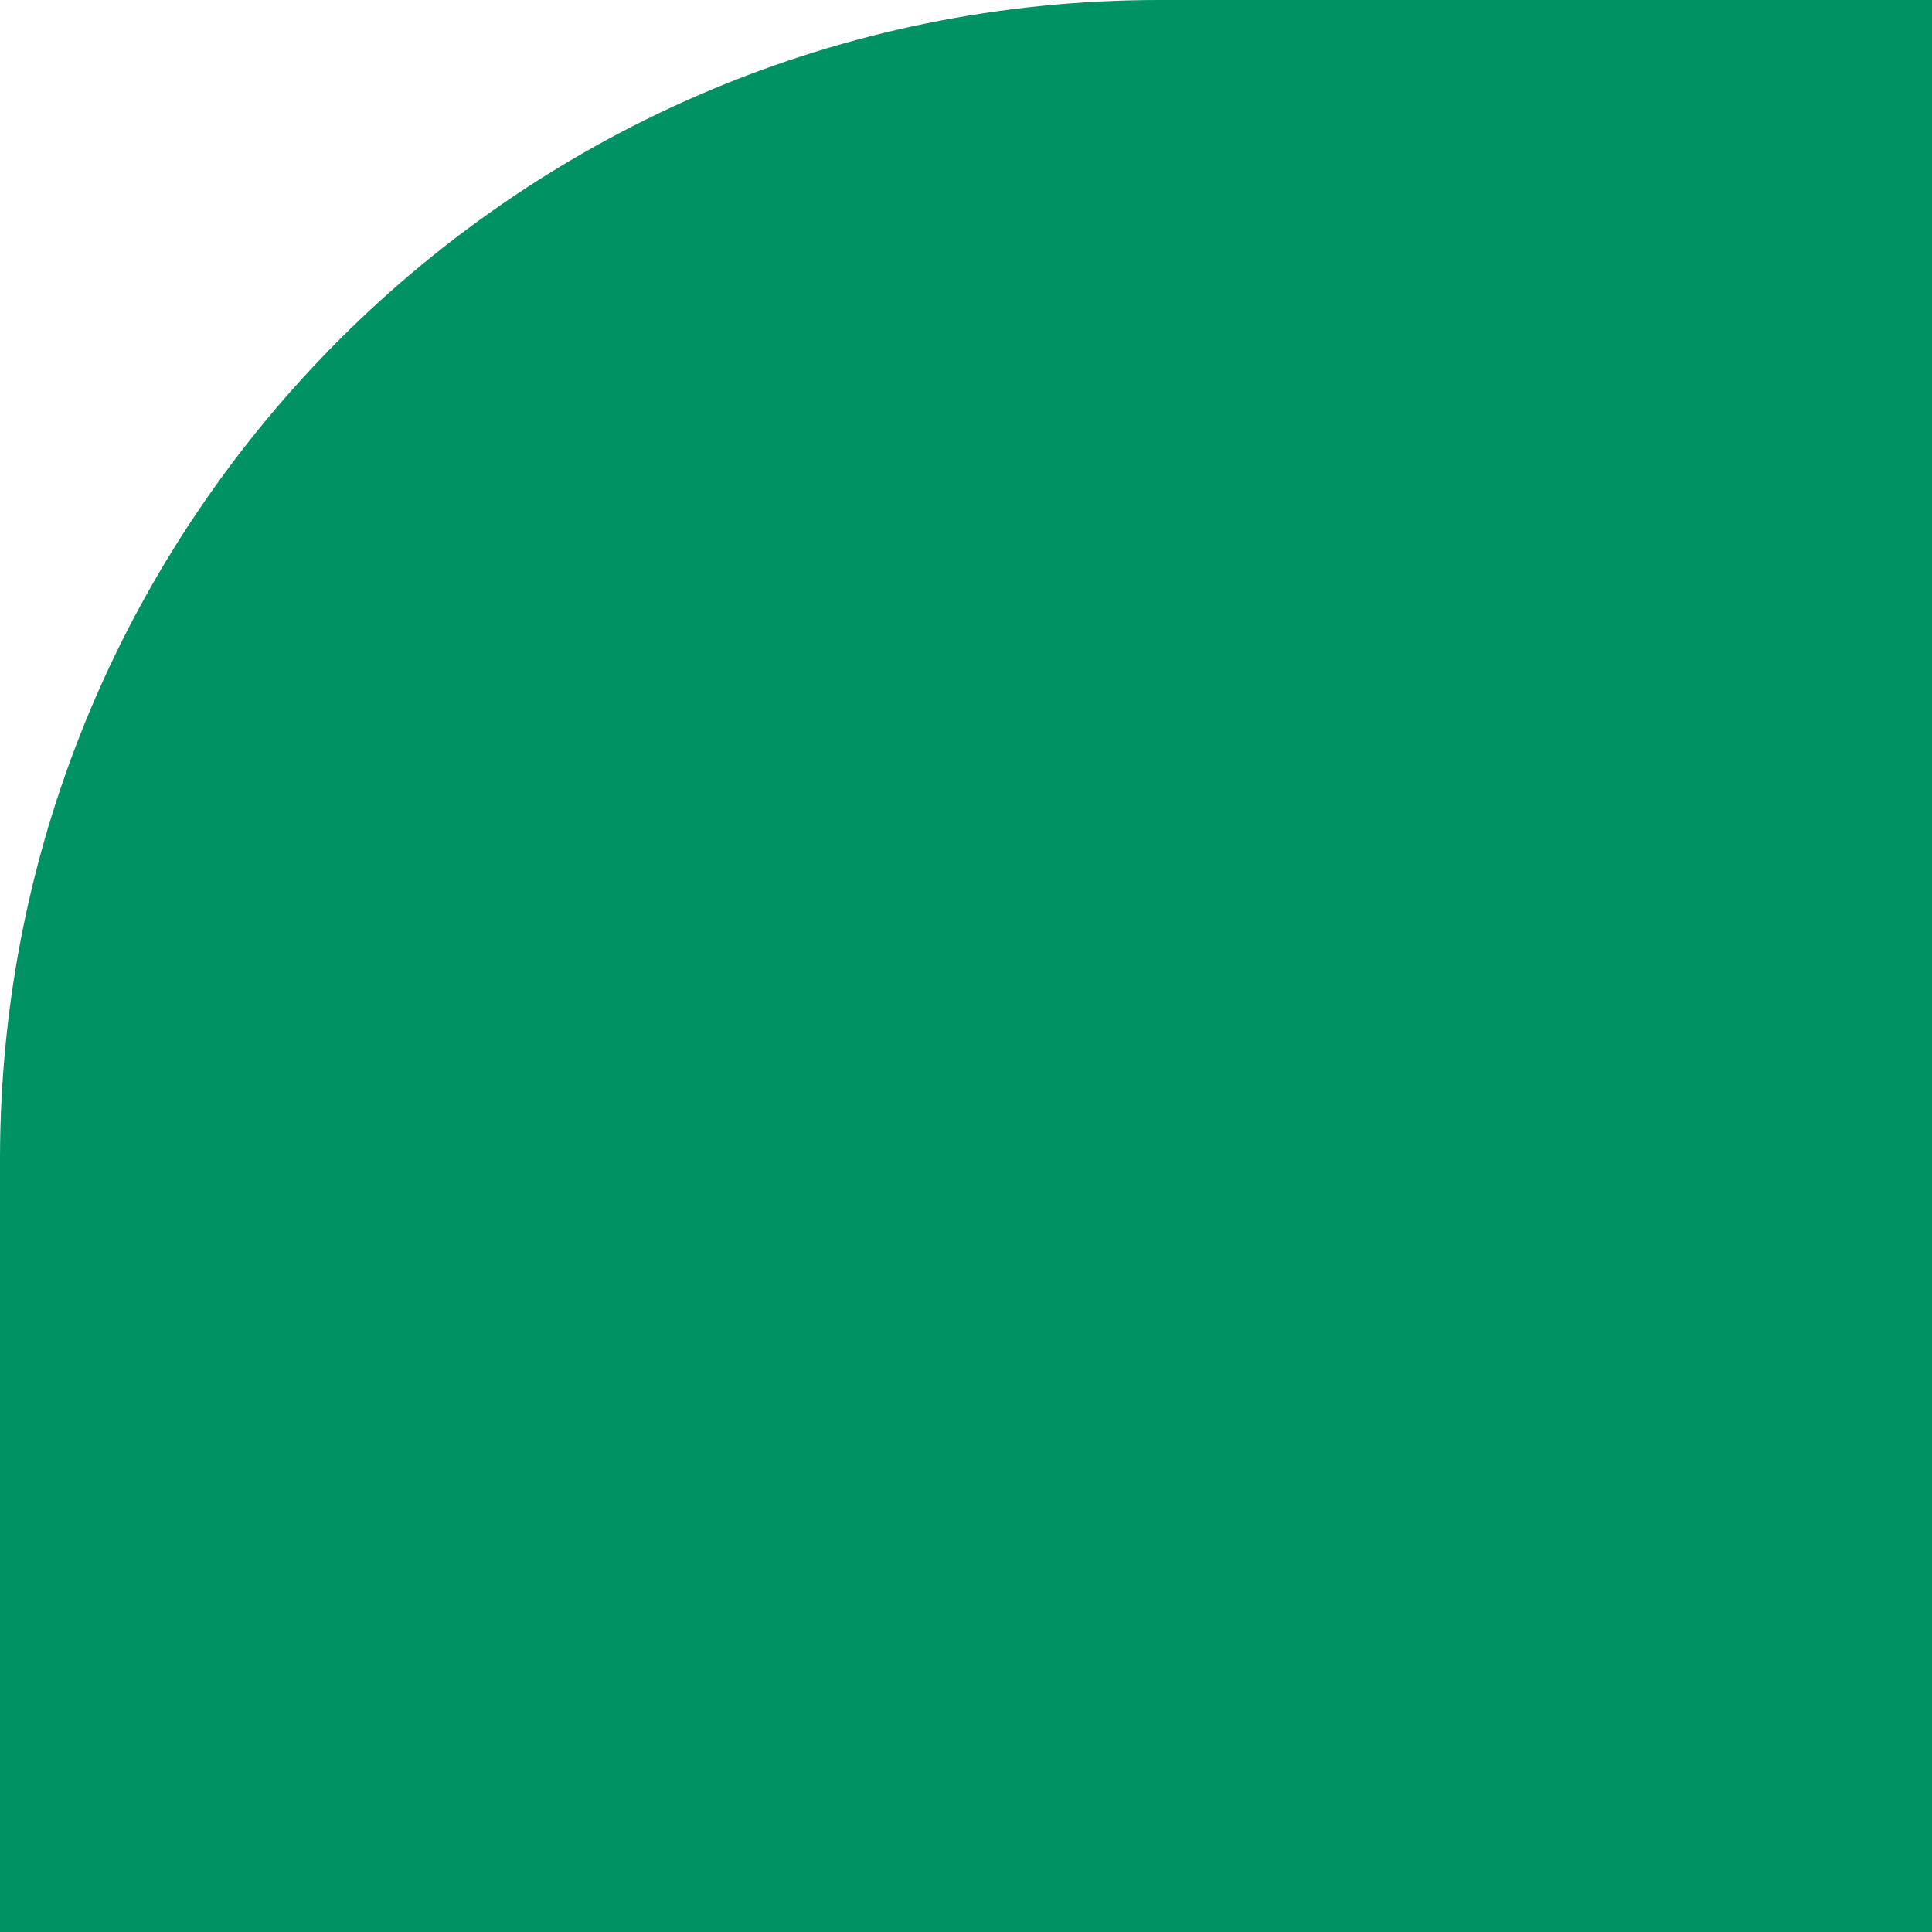 <svg width="10" height="10" viewBox="0 0 10 10" fill="none" xmlns="http://www.w3.org/2000/svg">
<g clip-path="url(#clip0_10147_108641)">
<path fill-rule="evenodd" clip-rule="evenodd" d="M10 0V10H0V6C0 2.686 2.686 0 6 0L10 0Z" fill="#009265"/>
</g>
<defs>
<clipPath id="clip0_10147_108641">
<rect width="10" height="10" fill="white"/>
</clipPath>
</defs>
</svg>
